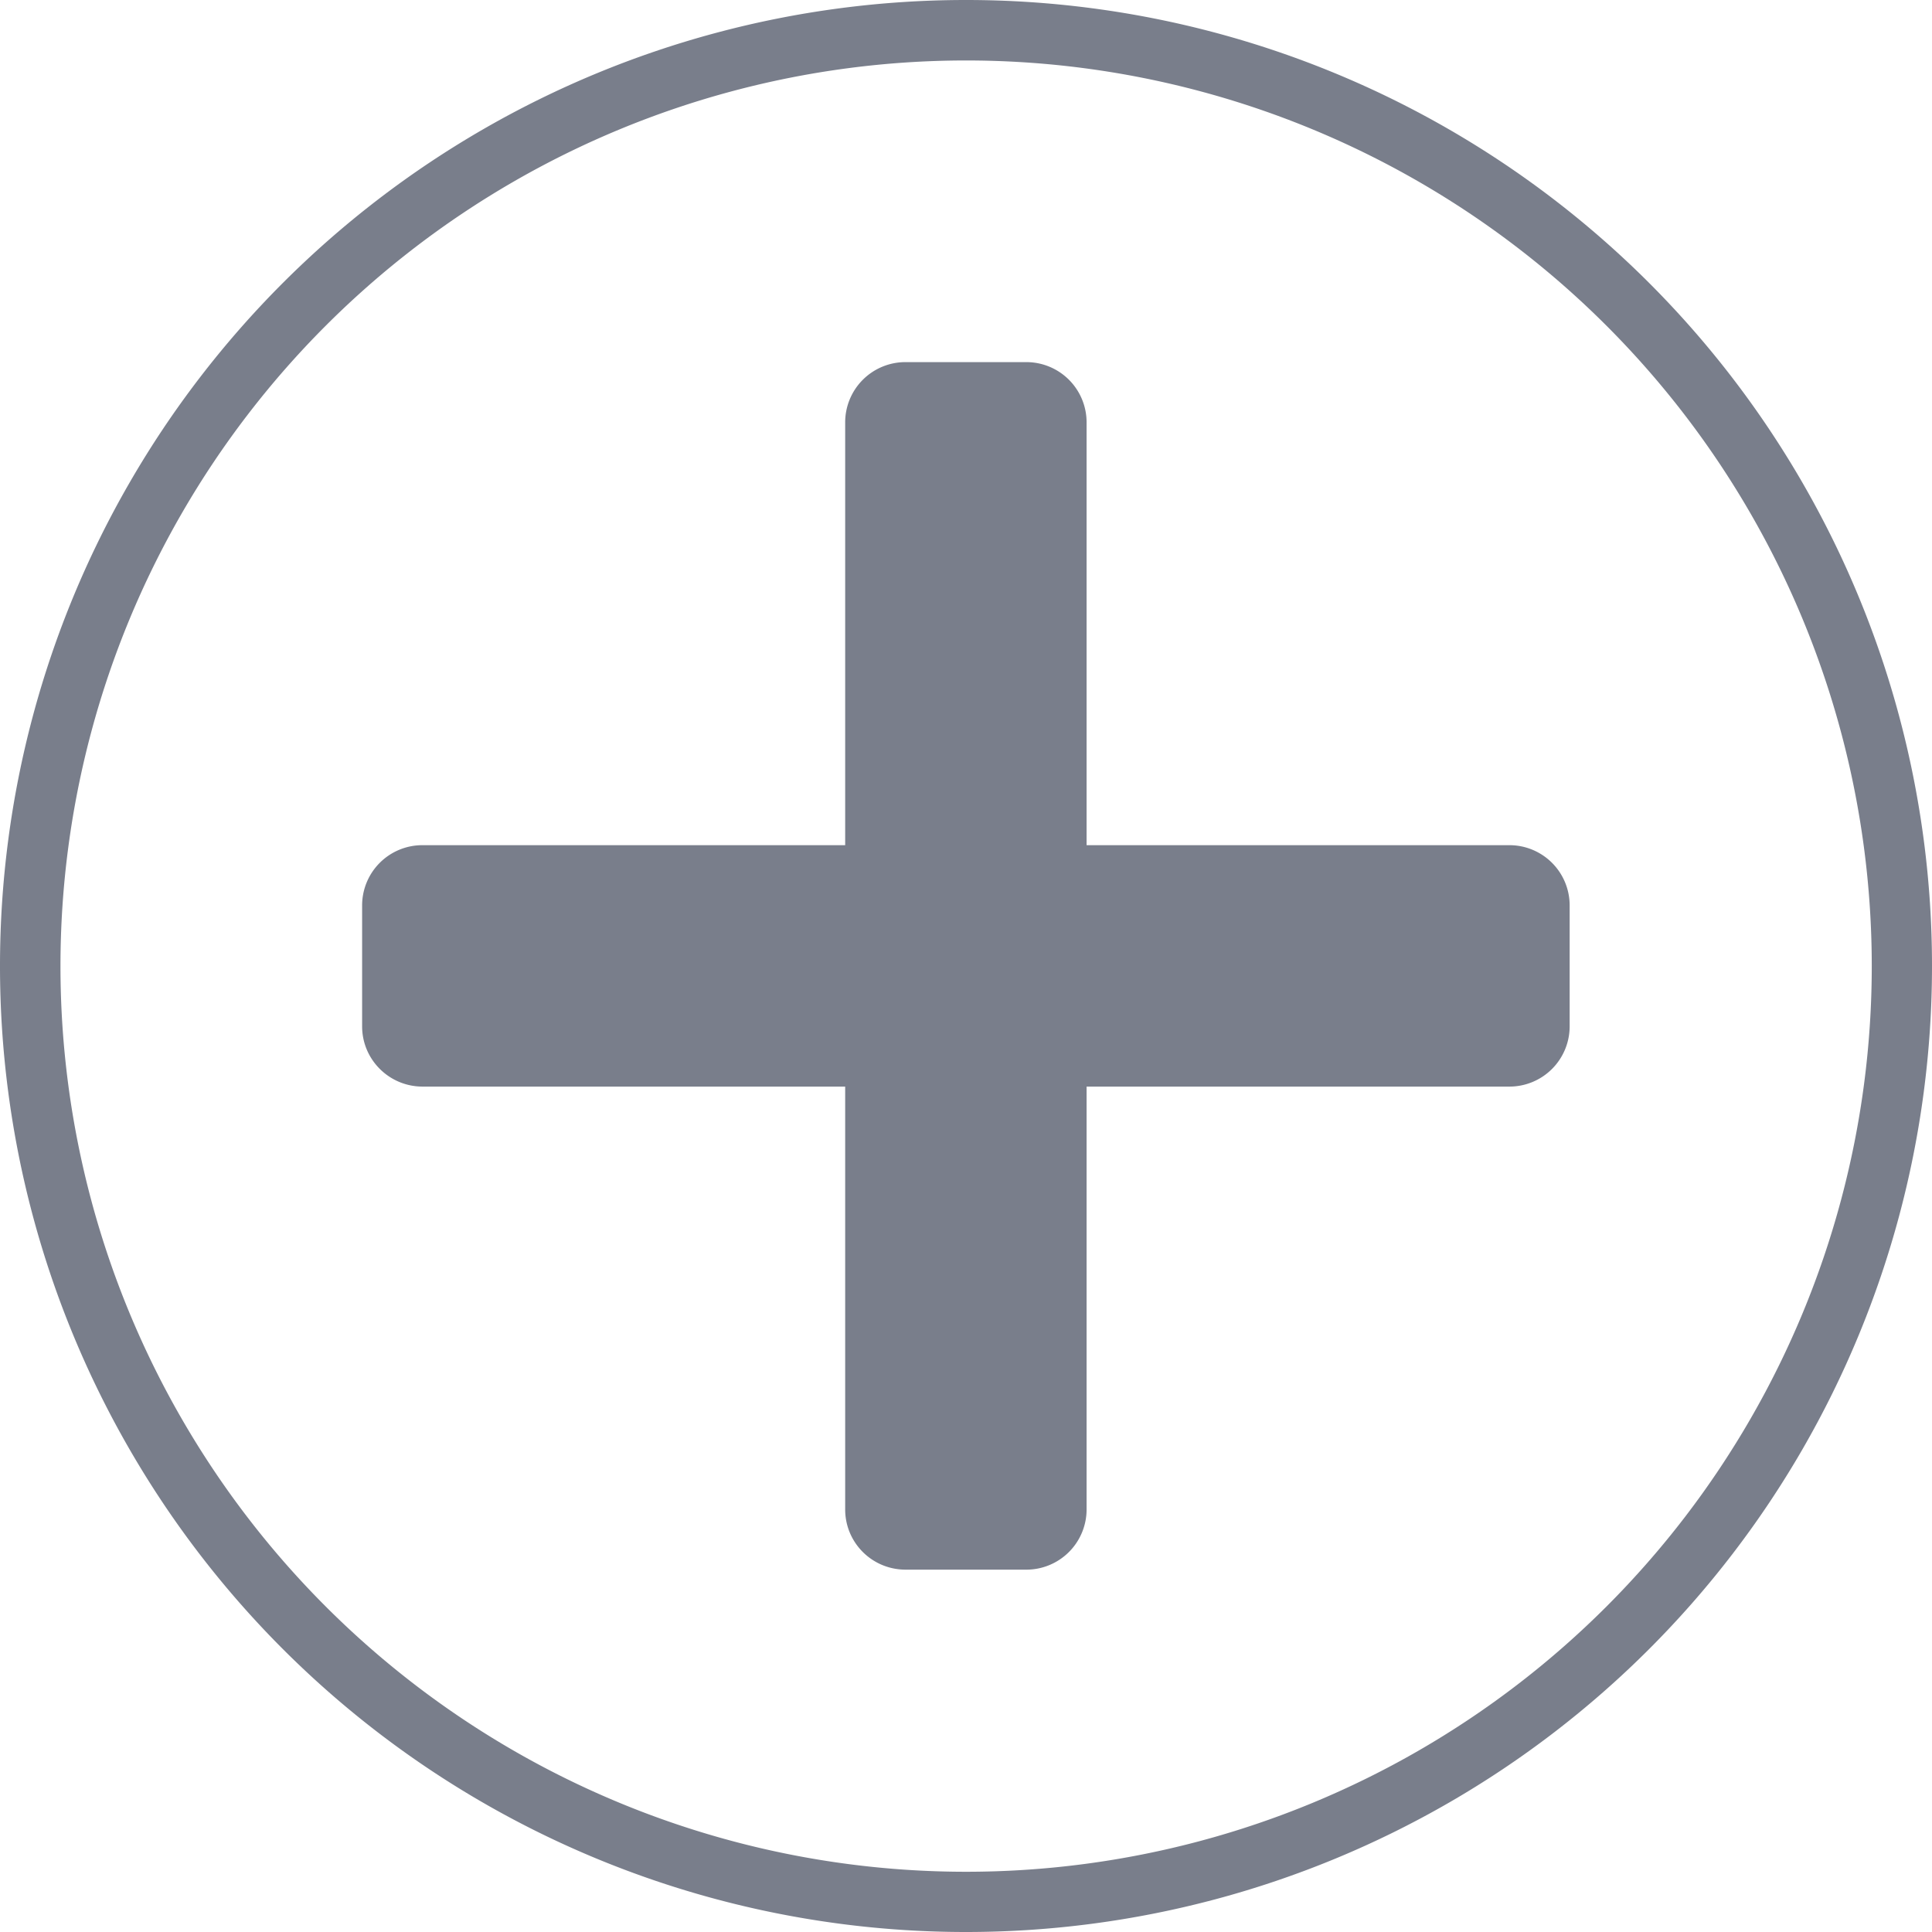 <svg xmlns="http://www.w3.org/2000/svg" width="32" height="32" viewBox="0 0 8.467 8.467"><g fill="#797e8b"><path d="M4.233 0A4.233 4.233 0 000 4.233a4.233 4.233 0 004.233 4.234 4.233 4.233 0 004.234-4.234A4.233 4.233 0 004.233 0zm0 .265a3.969 3.969 0 013.97 3.968 3.969 3.969 0 01-3.97 3.97 3.969 3.969 0 01-3.968-3.97A3.969 3.969 0 014.233.265z"/><path d="M3.969 1.587a.264.264 0 00-.265.265v1.852H1.852a.264.264 0 00-.265.265v.529c0 .146.119.264.265.264h1.852v1.853c0 .146.118.264.265.264h.529a.264.264 0 00.264-.264V4.762h1.853a.264.264 0 00.264-.264v-.53a.264.264 0 00-.264-.264H4.762V1.852a.264.264 0 00-.264-.265h-.53z"/></g></svg>